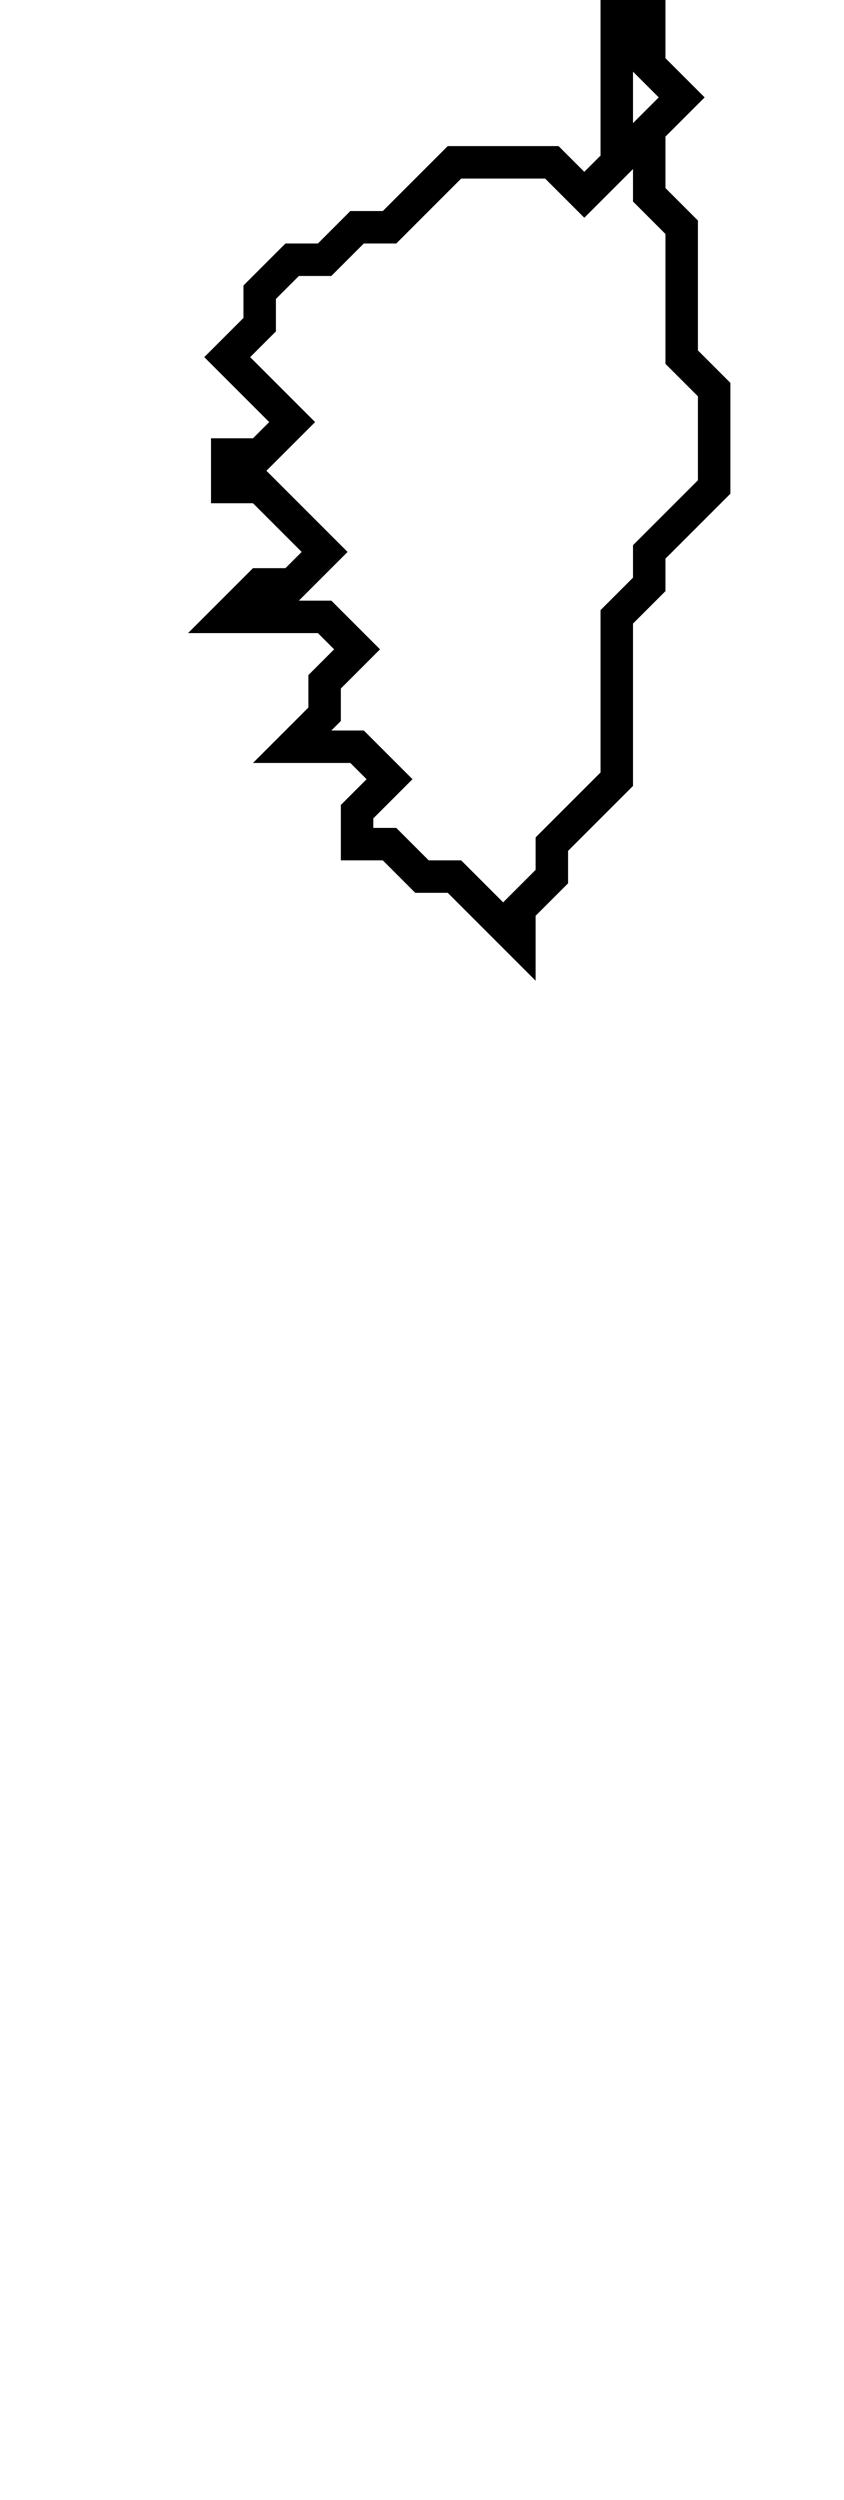 <svg xmlns="http://www.w3.org/2000/svg" width="26" height="77">
  <path d="M 19,0 L 19,5 L 18,6 L 17,5 L 14,5 L 12,7 L 11,7 L 10,8 L 9,8 L 8,9 L 8,10 L 7,11 L 9,13 L 8,14 L 7,14 L 7,15 L 8,15 L 10,17 L 9,18 L 8,18 L 7,19 L 10,19 L 11,20 L 10,21 L 10,22 L 9,23 L 11,23 L 12,24 L 11,25 L 11,26 L 12,26 L 13,27 L 14,27 L 16,29 L 16,28 L 17,27 L 17,26 L 19,24 L 19,19 L 20,18 L 20,17 L 22,15 L 22,12 L 21,11 L 21,7 L 20,6 L 20,4 L 21,3 L 20,2 L 20,0 Z" fill="none" stroke="black" stroke-width="1"/>
</svg>